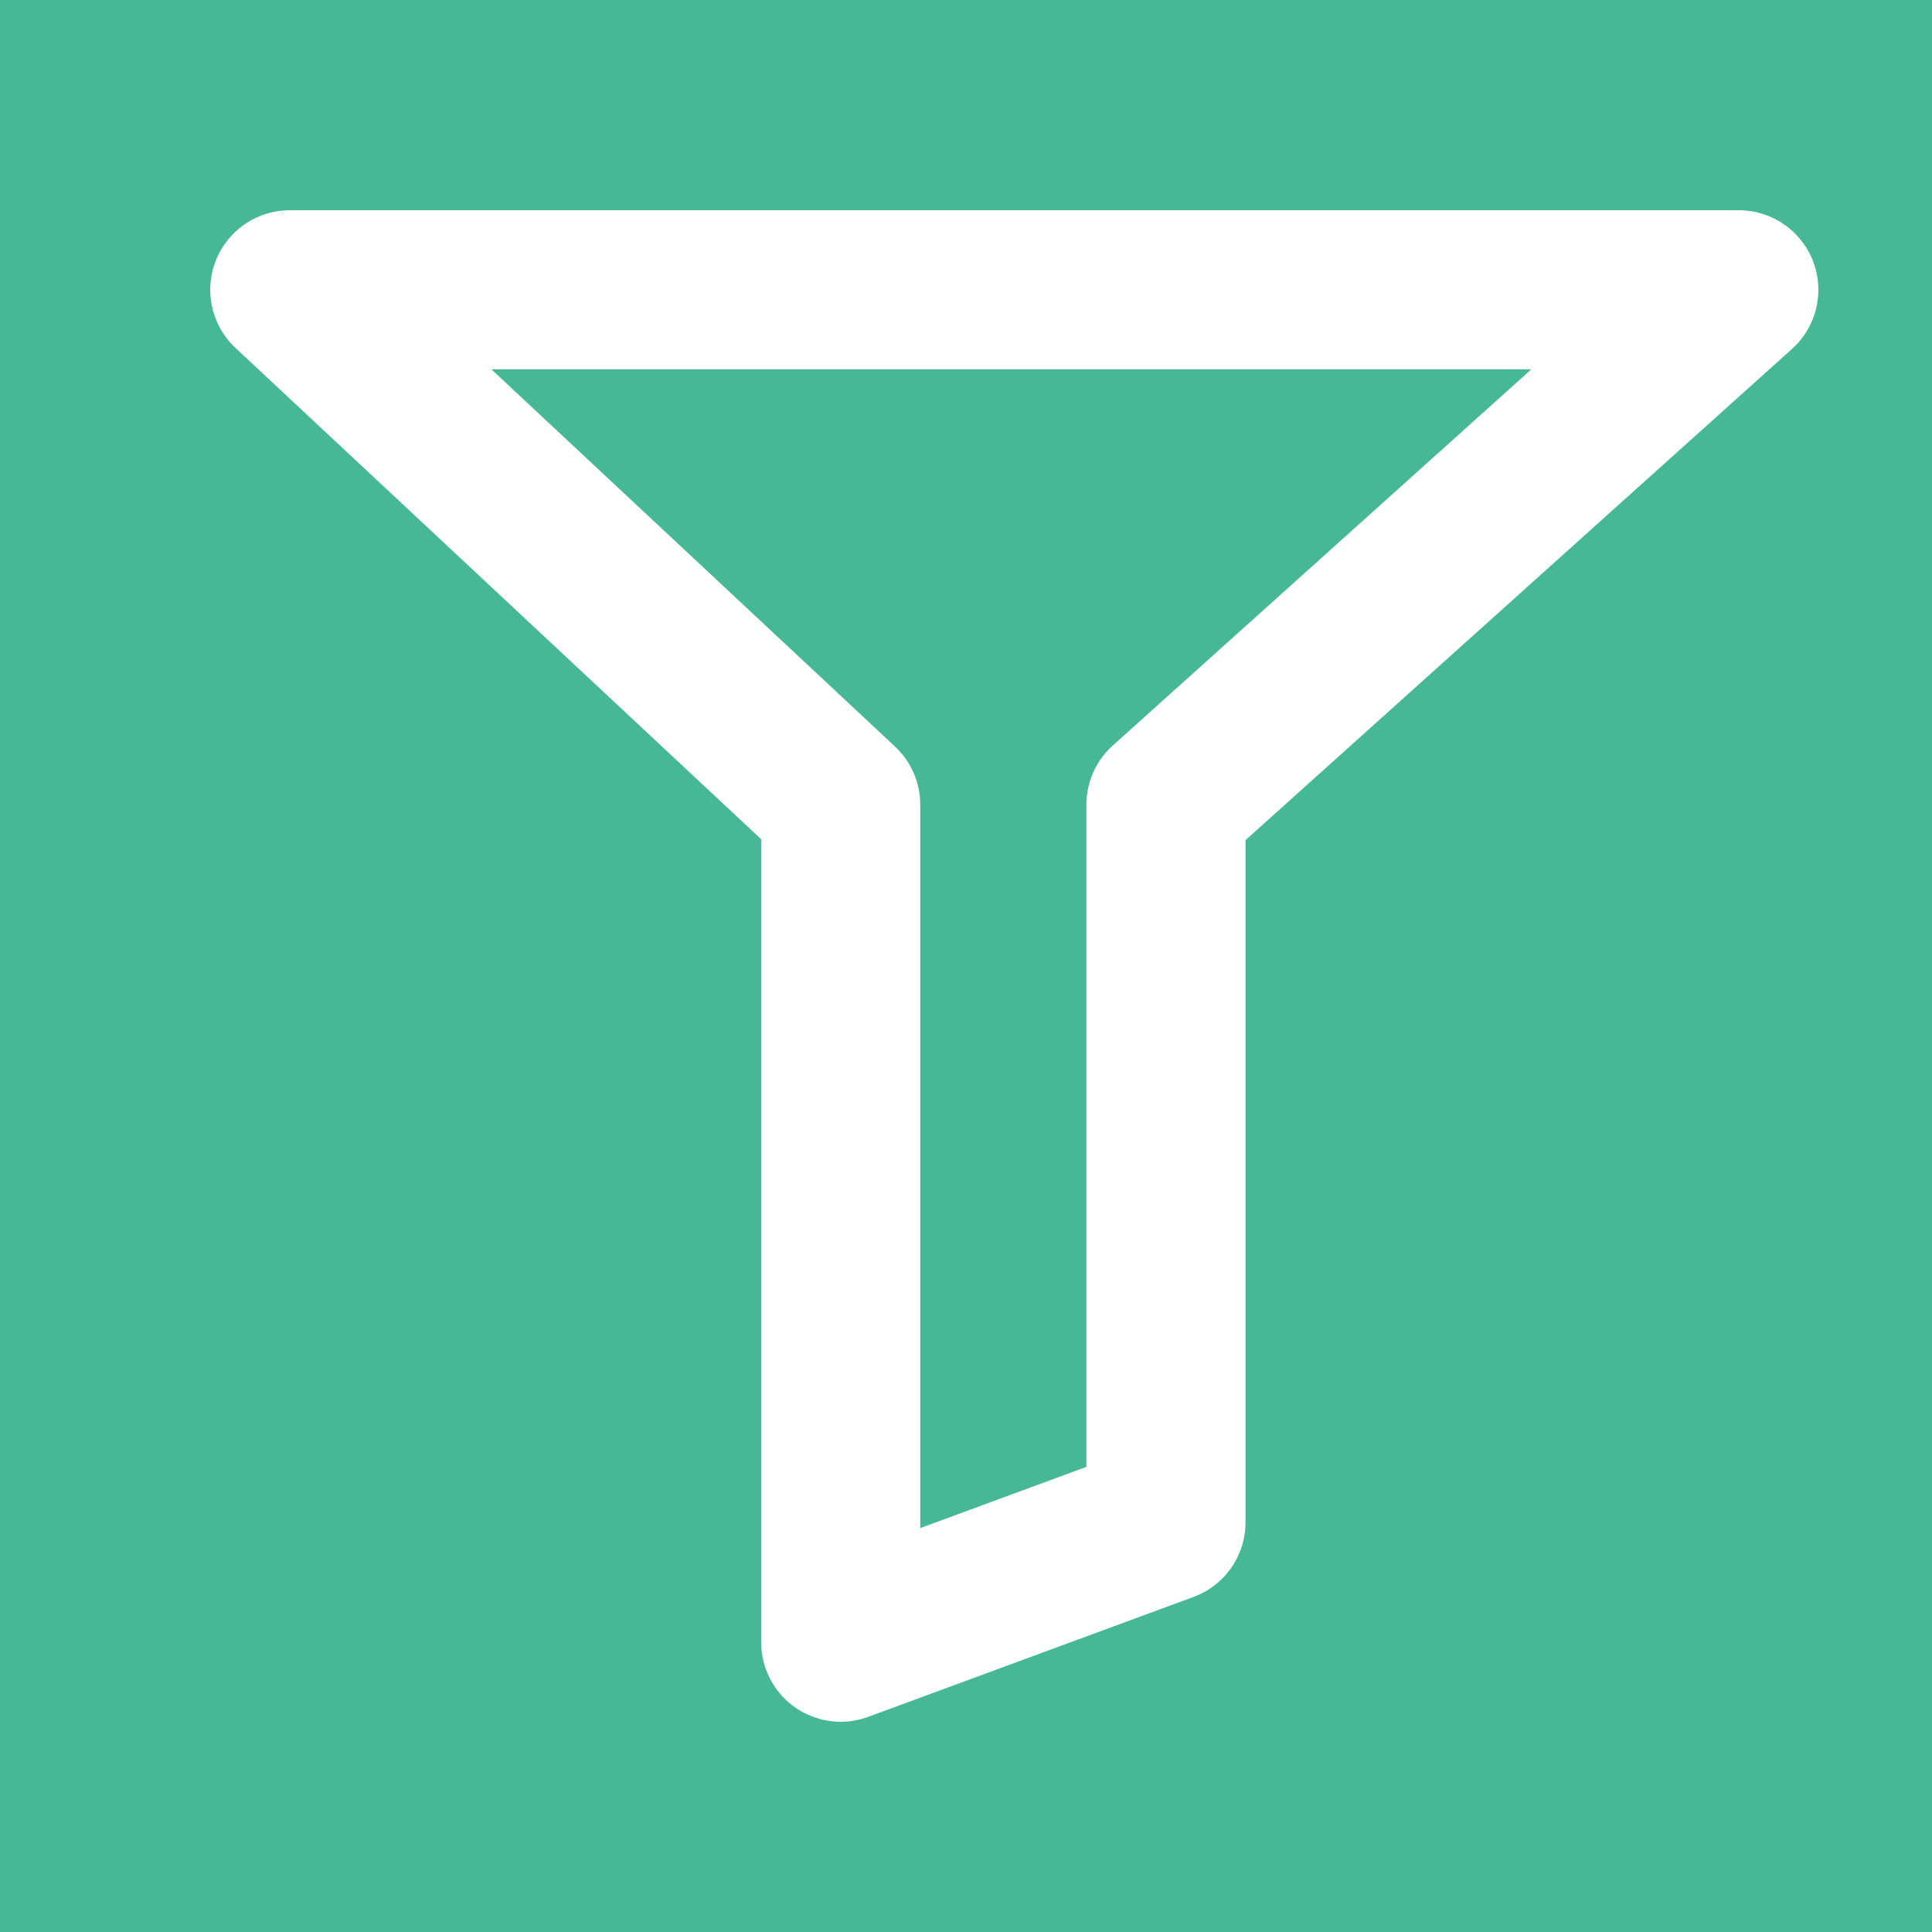 <svg xmlns="http://www.w3.org/2000/svg" width="20" height="20" viewBox="0 0 20 20">
    <g fill="none" fill-rule="evenodd">
        <g>
            <g>
                <path fill="#47B896" d="M0 0H20V20H0z" transform="translate(-688 -718) translate(688 718)"/>
                <path stroke="#FFF" stroke-linecap="round" stroke-linejoin="round" stroke-width="1.647" d="M3 3L18 3 12.07 8.33 12.07 15.759 8.703 17 8.703 8.33z" transform="translate(-688 -718) translate(688 718)"/>
            </g>
        </g>
    </g>
</svg>
